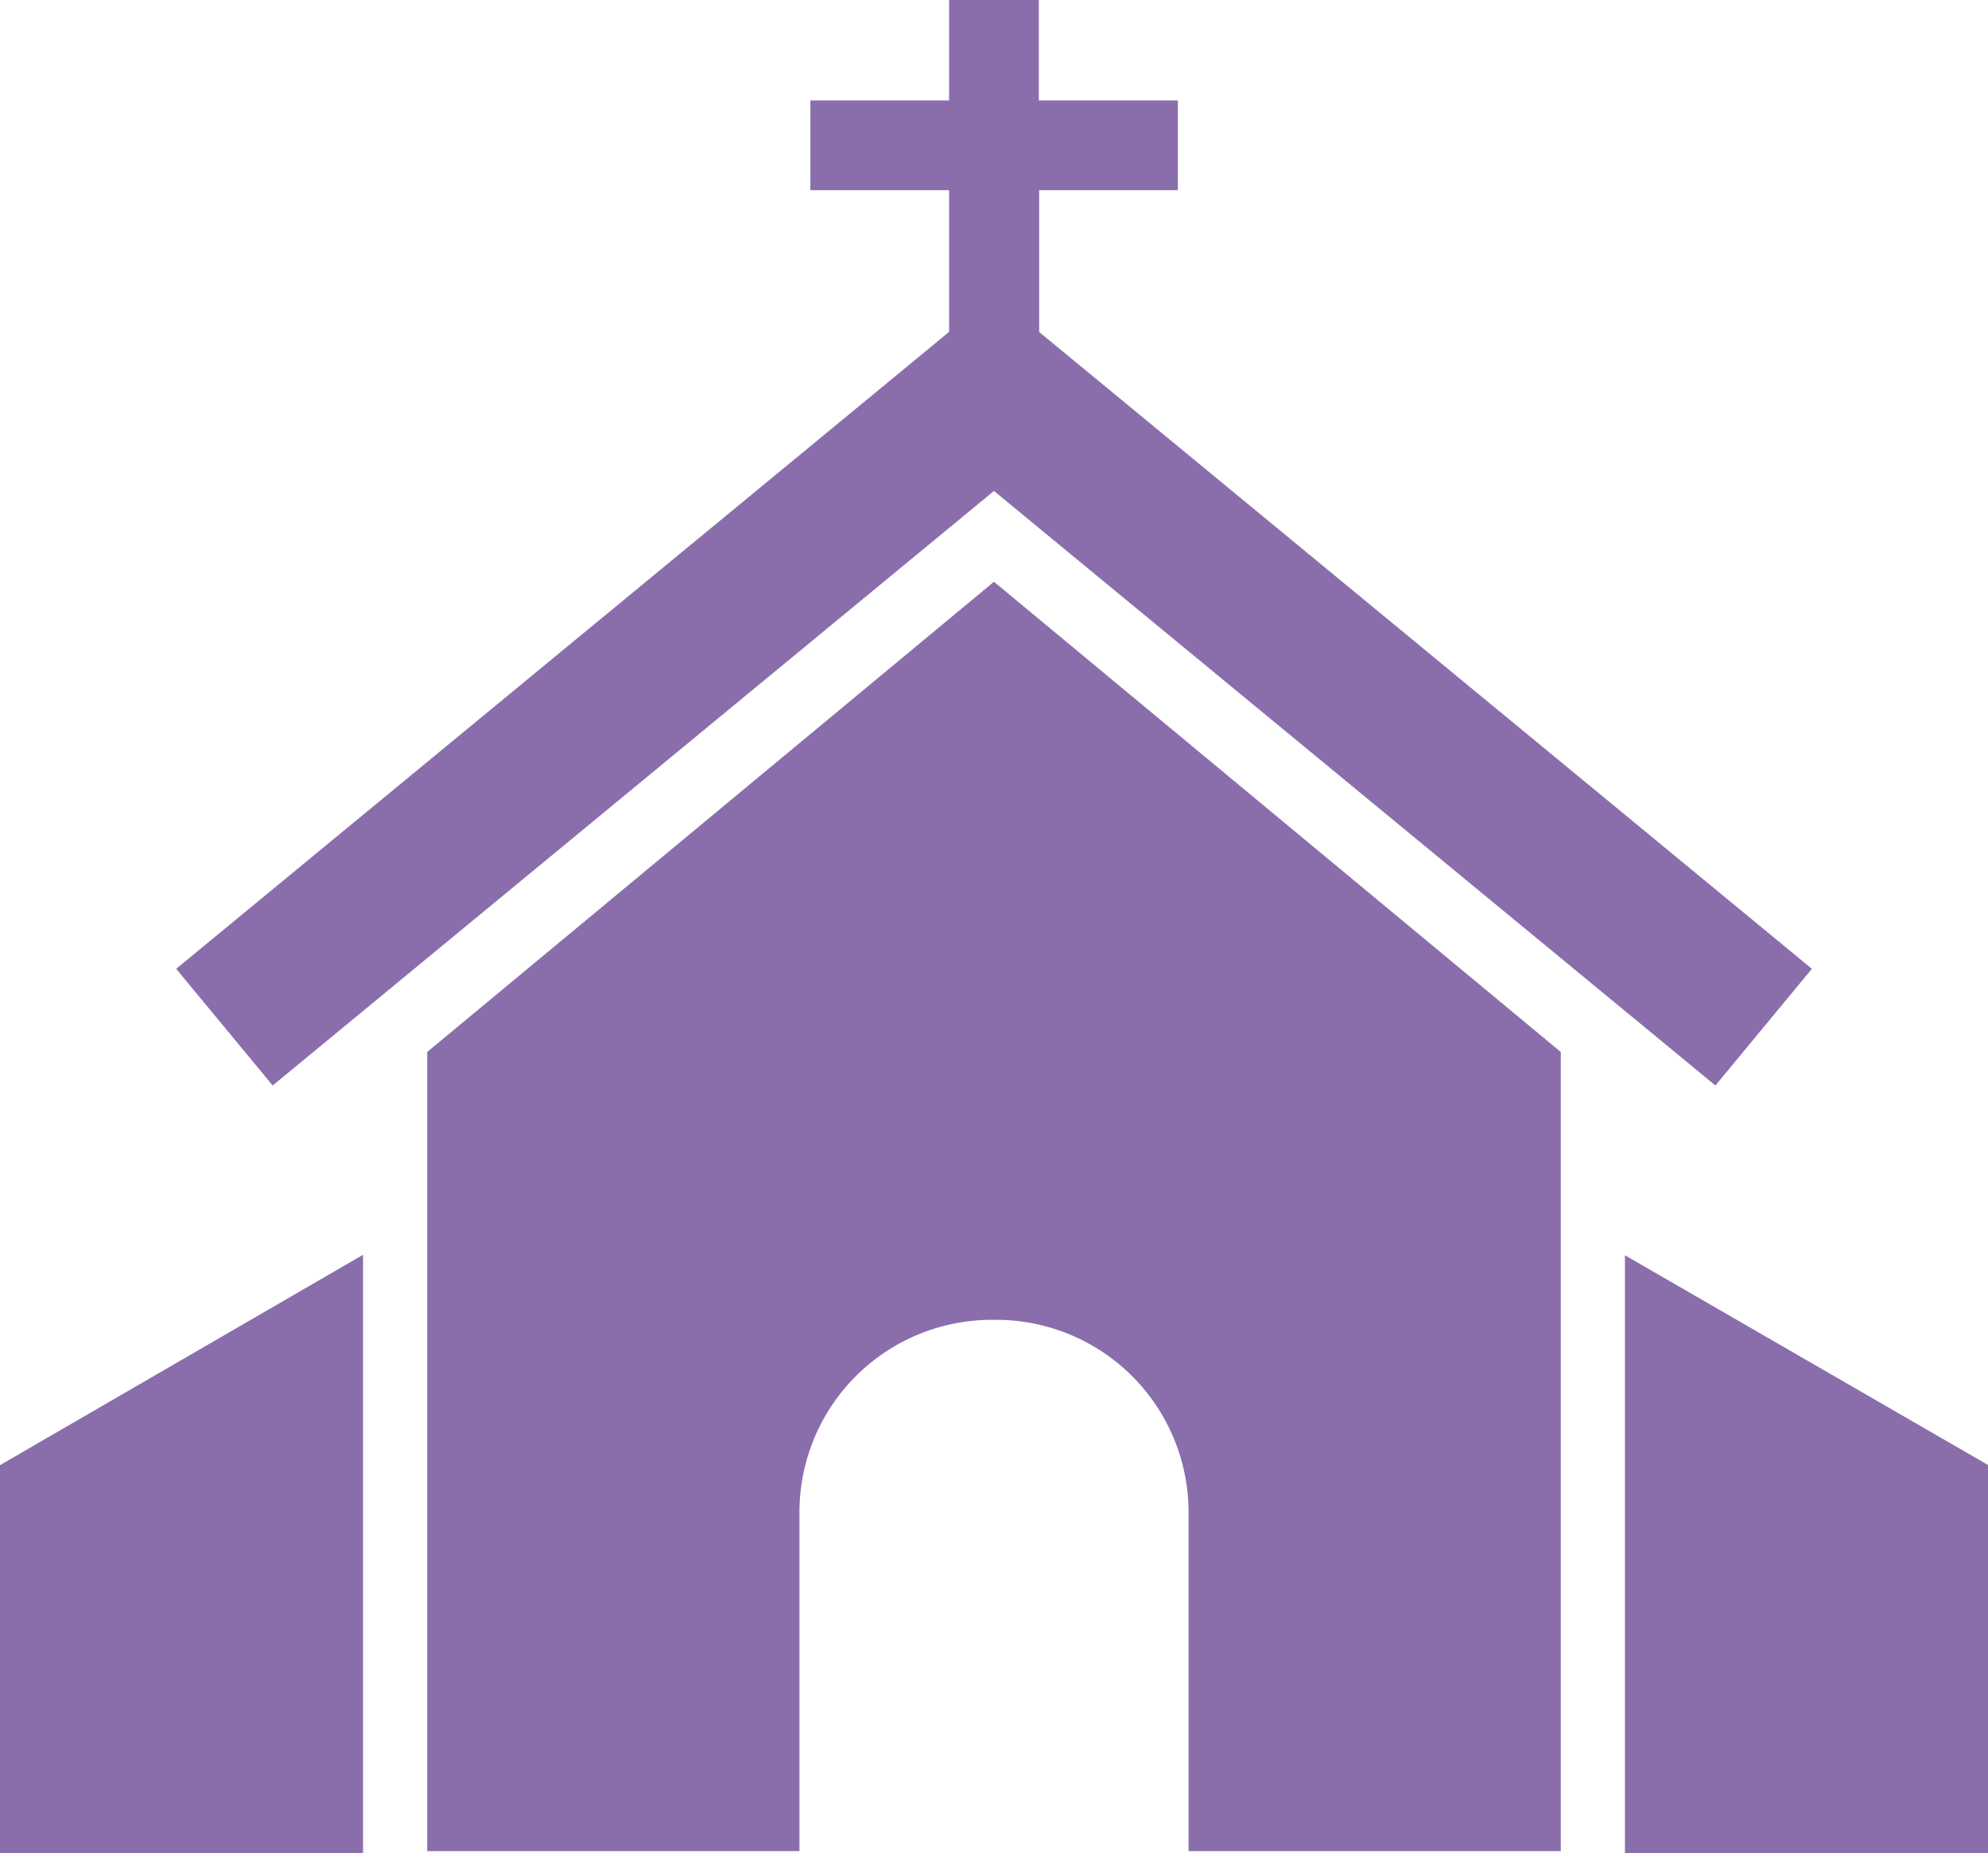 <svg xmlns="http://www.w3.org/2000/svg" width="24.723" height="23.043" viewBox="0 0 24.723 23.043" class="inline-svg">
  <g transform="translate(0 -10.535)">
    <path d="M253.381,206.25v7.434H257.9V208.86Z" transform="translate(-233.173 -180.106)" fill="#8A6EAC" class="color-fill" />
    <path d="M0,213.618H4.515v-7.44L0,208.794Z" transform="translate(0 -180.04)" fill="#8A6EAC" class="color-fill" />
    <path d="M66.619,107.094v9.937h4.629v-4.213a2.393,2.393,0,0,1,2.393-2.393h.053a2.393,2.393,0,0,1,2.393,2.393v4.213h4.629v-9.937l-7.049-5.847Z" transform="translate(-61.306 -83.478)" fill="#8A6EAC" class="color-fill" />
    <path d="M27.5,22.582l1.2,1.451L37.67,16.64l8.972,7.393,1.2-1.451-9.61-7.919V12.9h1.725V11.784H38.228V10.535H37.112v1.249H35.387V12.9h1.725v1.762Z" transform="translate(-25.309)" fill="#8A6EAC" class="color-fill" />
  </g>
</svg>

